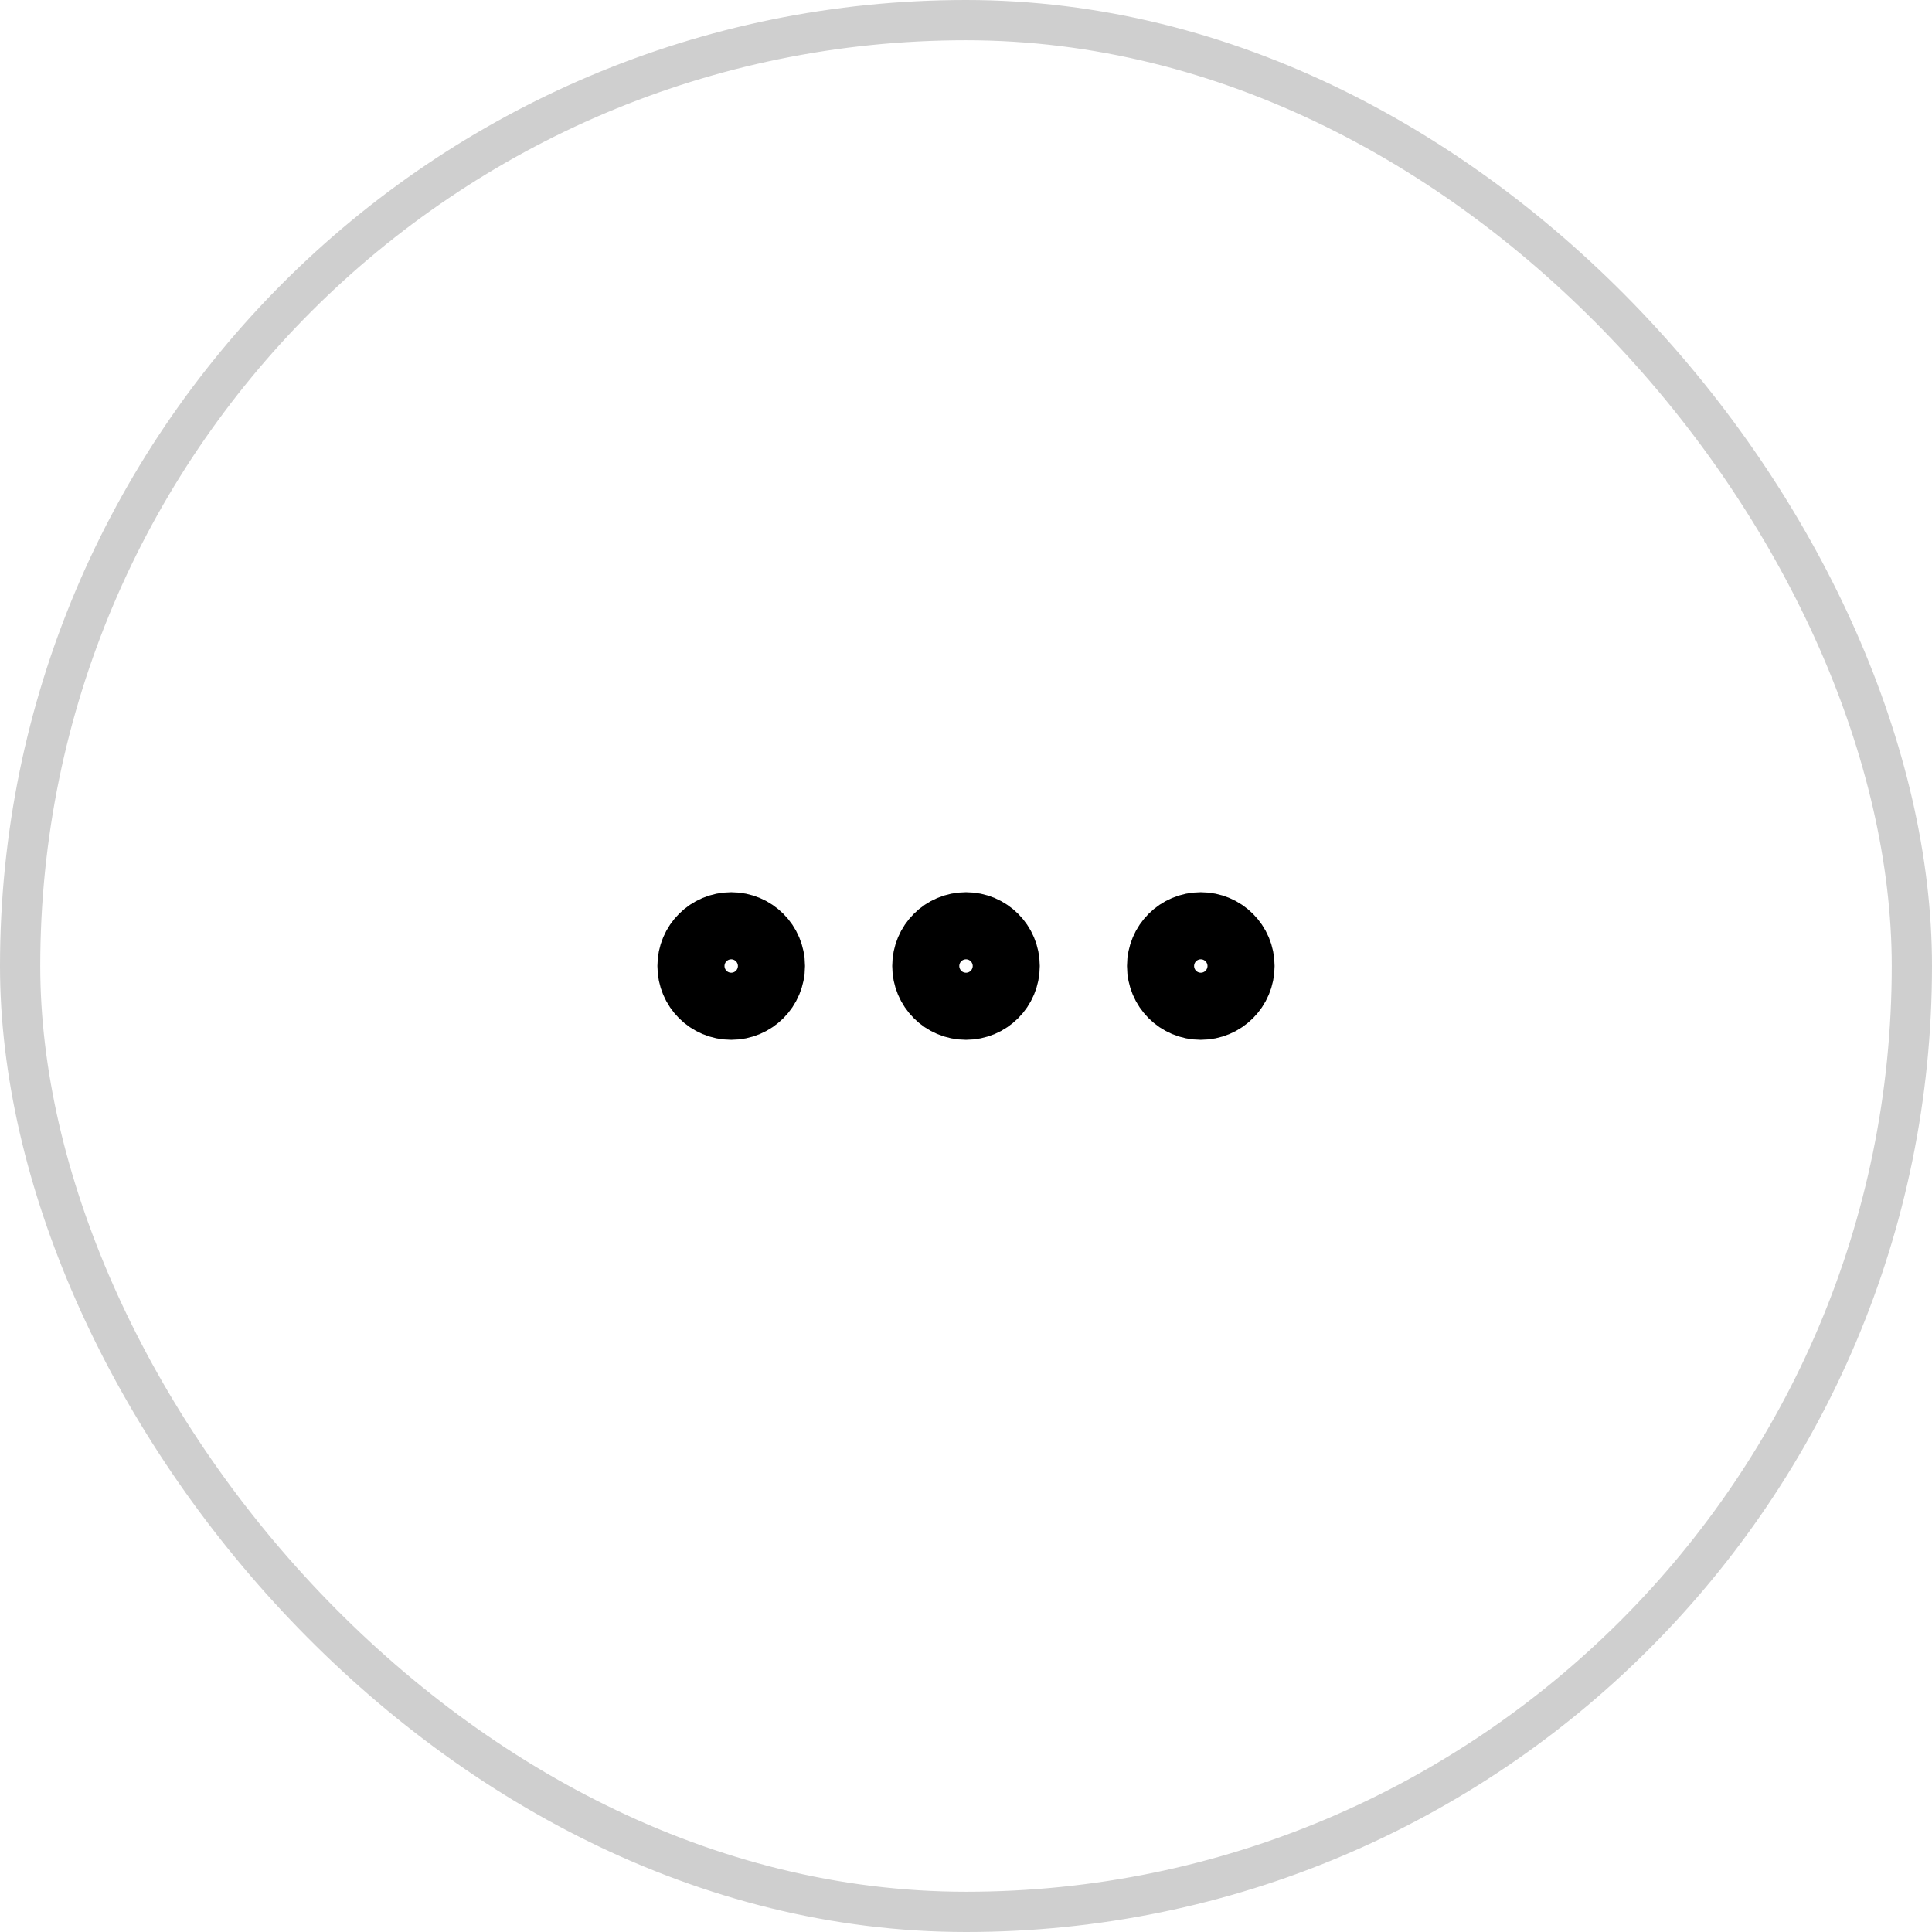 <svg width="48" height="48" viewBox="0 0 48 48" fill="none" xmlns="http://www.w3.org/2000/svg">
<rect x="0.5" y="0.5" width="47" height="47" rx="23.5" stroke="#CFCFCF"/>
<path d="M24 24.834C24.46 24.834 24.833 24.461 24.833 24C24.833 23.54 24.46 23.167 24 23.167C23.54 23.167 23.167 23.54 23.167 24C23.167 24.461 23.54 24.834 24 24.834Z" stroke="black" stroke-width="2" stroke-linecap="round" stroke-linejoin="round"/>
<path d="M29.833 24.834C30.294 24.834 30.667 24.461 30.667 24C30.667 23.54 30.294 23.167 29.833 23.167C29.373 23.167 29 23.54 29 24C29 24.461 29.373 24.834 29.833 24.834Z" stroke="black" stroke-width="2" stroke-linecap="round" stroke-linejoin="round"/>
<path d="M18.167 24.834C18.627 24.834 19 24.461 19 24C19 23.54 18.627 23.167 18.167 23.167C17.706 23.167 17.333 23.54 17.333 24C17.333 24.461 17.706 24.834 18.167 24.834Z" stroke="black" stroke-width="2" stroke-linecap="round" stroke-linejoin="round"/>
</svg>
